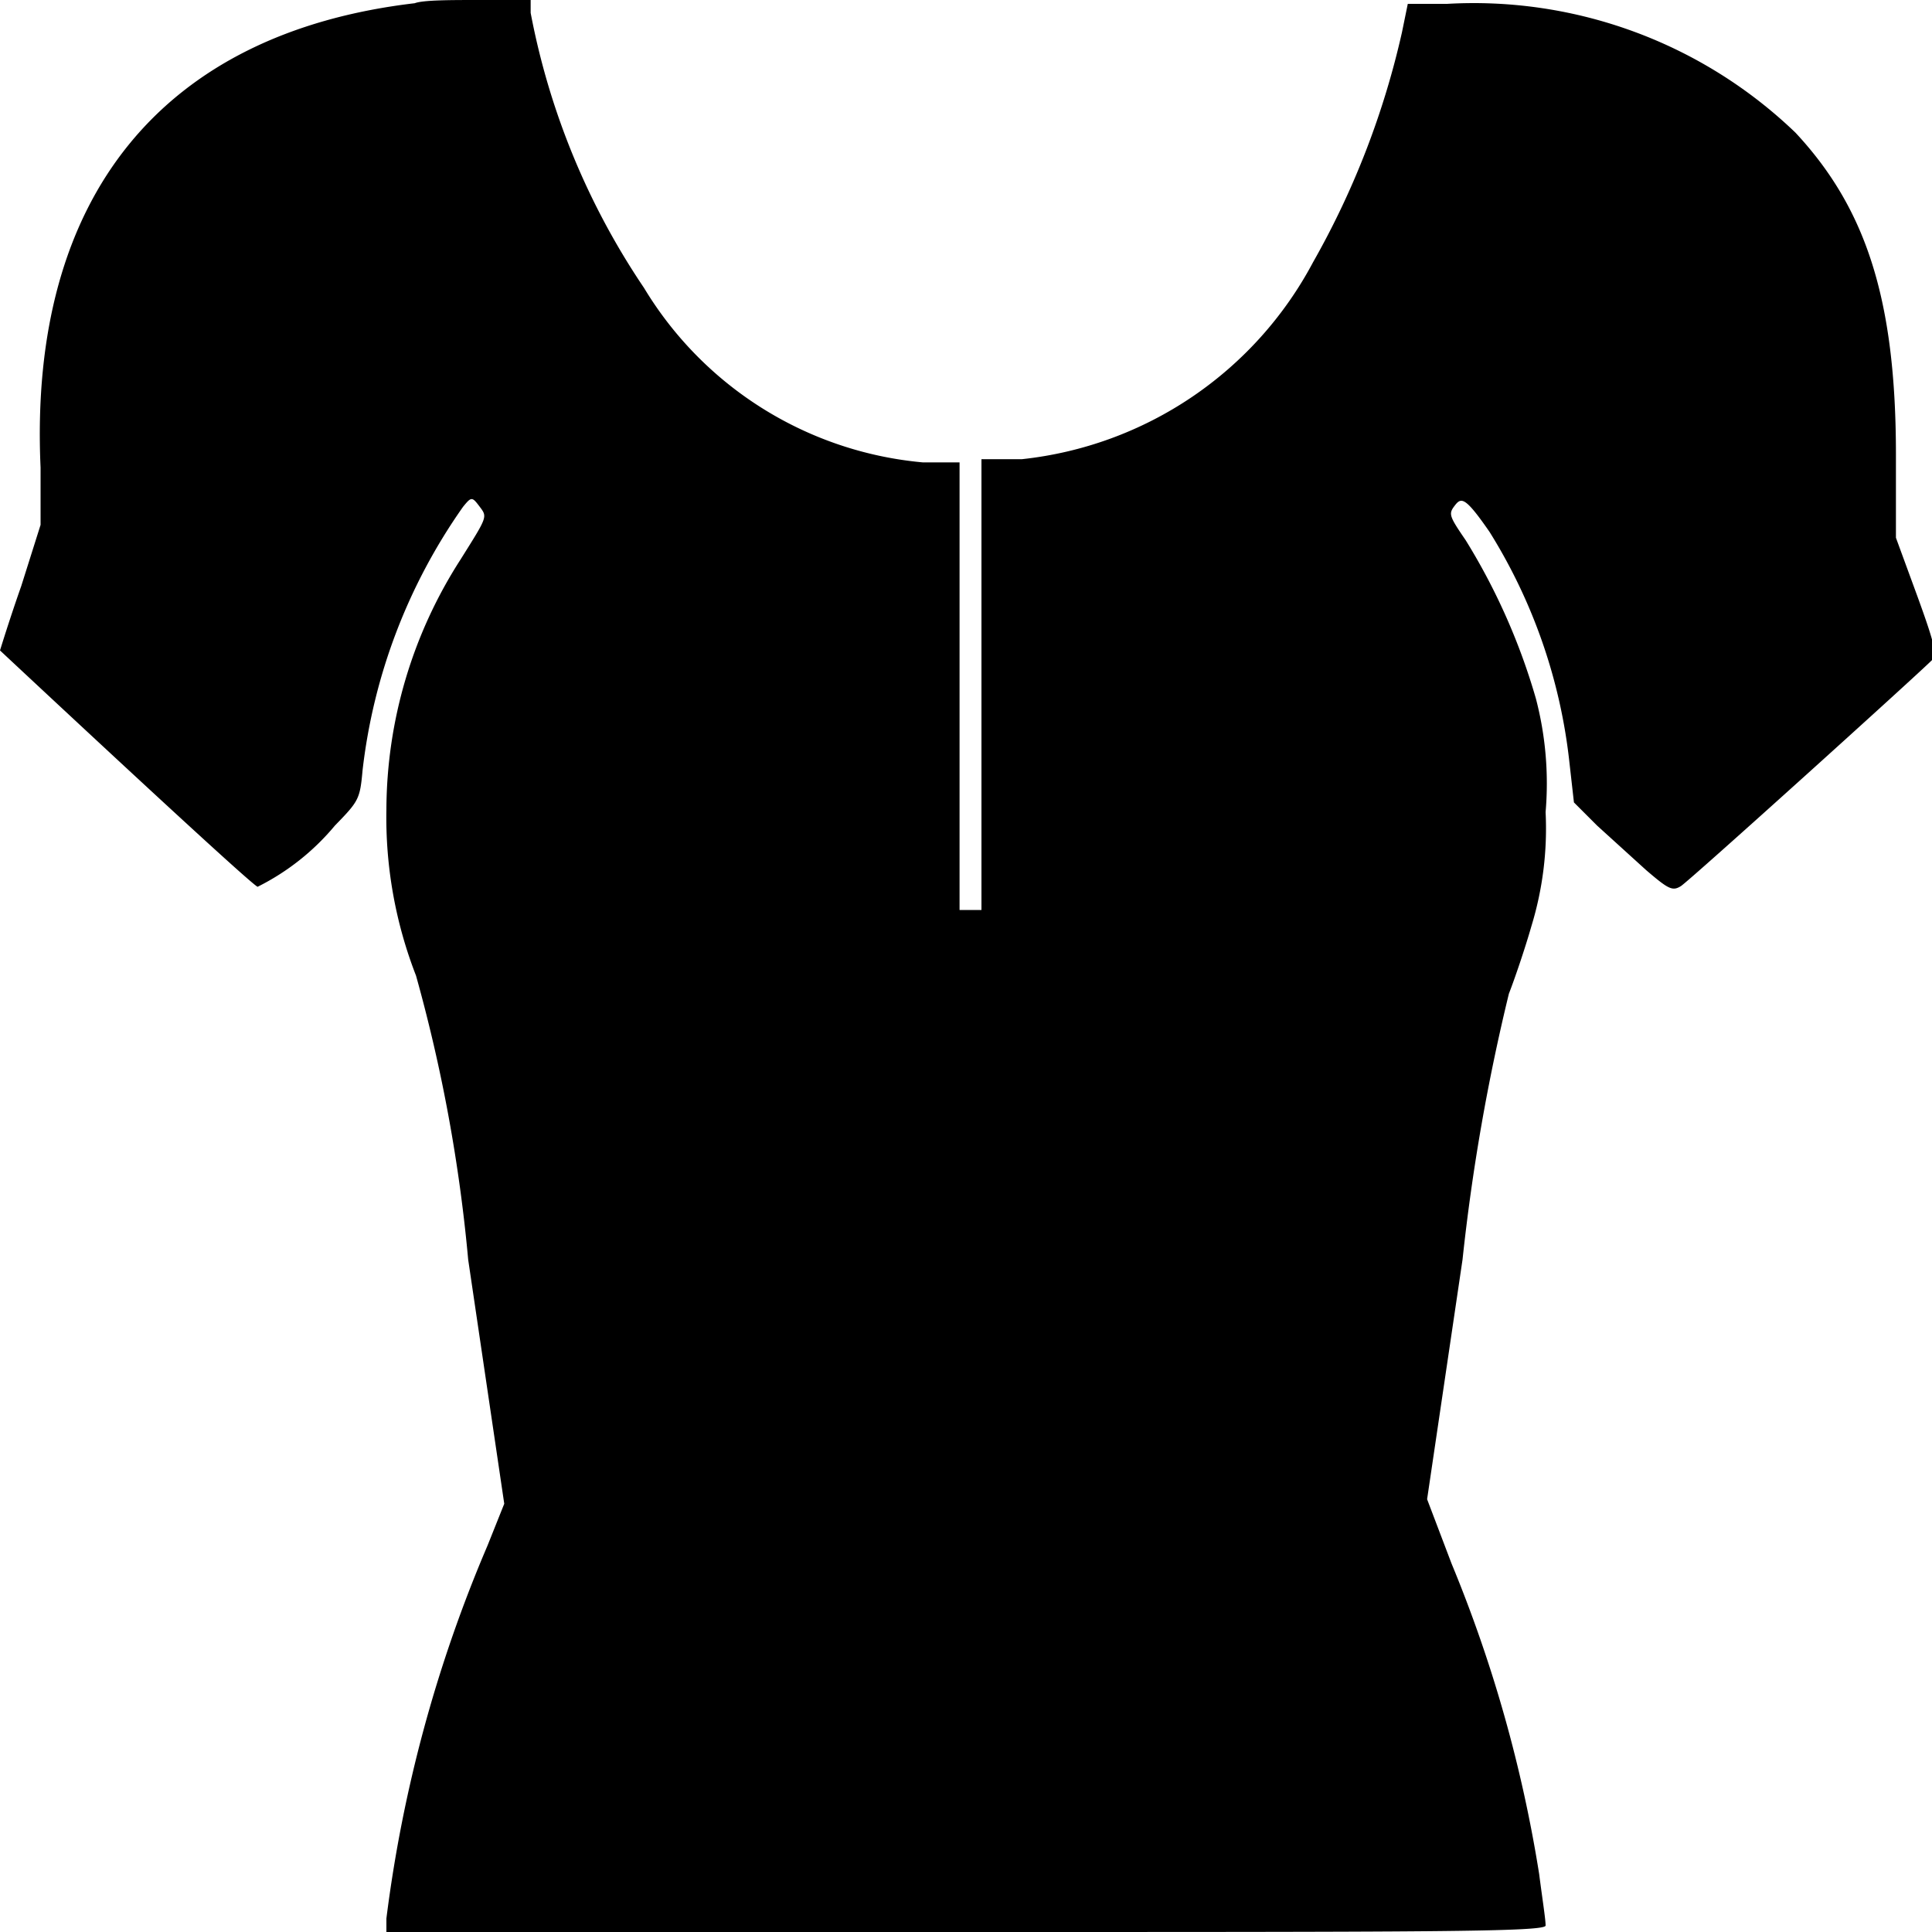 <svg id="Layer_1" data-name="Layer 1" xmlns="http://www.w3.org/2000/svg" viewBox="0 0 30 30"><path d="M6.44.05c-3.91.46-6,3-5.81,7.21l0,.89L.33,9.1c-.18.51-.33,1-.33,1s3.86,3.61,4,3.67a3.72,3.72,0,0,0,1.2-.95c.37-.38.39-.41.43-.86A8.85,8.85,0,0,1,7.19,7.87c.13-.16.14-.16.26,0s.12.15-.3.82A7.21,7.21,0,0,0,6,12.57a6.77,6.77,0,0,0,.46,2.58,24.68,24.68,0,0,1,.81,4.41l.56,3.79L7.57,24A21.58,21.58,0,0,0,6,29.79V30h9c7.14,0,9,0,9-.1s-.05-.41-.1-.8a21.37,21.37,0,0,0-1.36-4.82l-.38-1,.55-3.72a31.63,31.63,0,0,1,.72-4.13c.09-.23.25-.7.35-1.05A5.18,5.18,0,0,0,24,12.61a5.2,5.2,0,0,0-.15-1.76,9.86,9.86,0,0,0-1.09-2.46c-.26-.38-.27-.41-.17-.54s.16-.14.54.41a8.49,8.49,0,0,1,1.24,3.58l.07.62.36.36.76.69c.35.3.41.33.54.25s3.65-3.26,3.9-3.51c.08-.08.05-.23-.23-1l-.33-.9V7.06c0-2.4-.46-3.82-1.56-5a7.21,7.21,0,0,0-5.41-2l-.61,0-.09.44a13,13,0,0,1-1.38,3.57,5.82,5.82,0,0,1-4.52,3.06l-.63,0v7h-.34l0-3.48,0-3.47-.57,0A5.65,5.65,0,0,1,10,4.47,11.43,11.43,0,0,1,8.24.2l0-.2H7.44C7,0,6.57,0,6.44.05Z"/></svg>